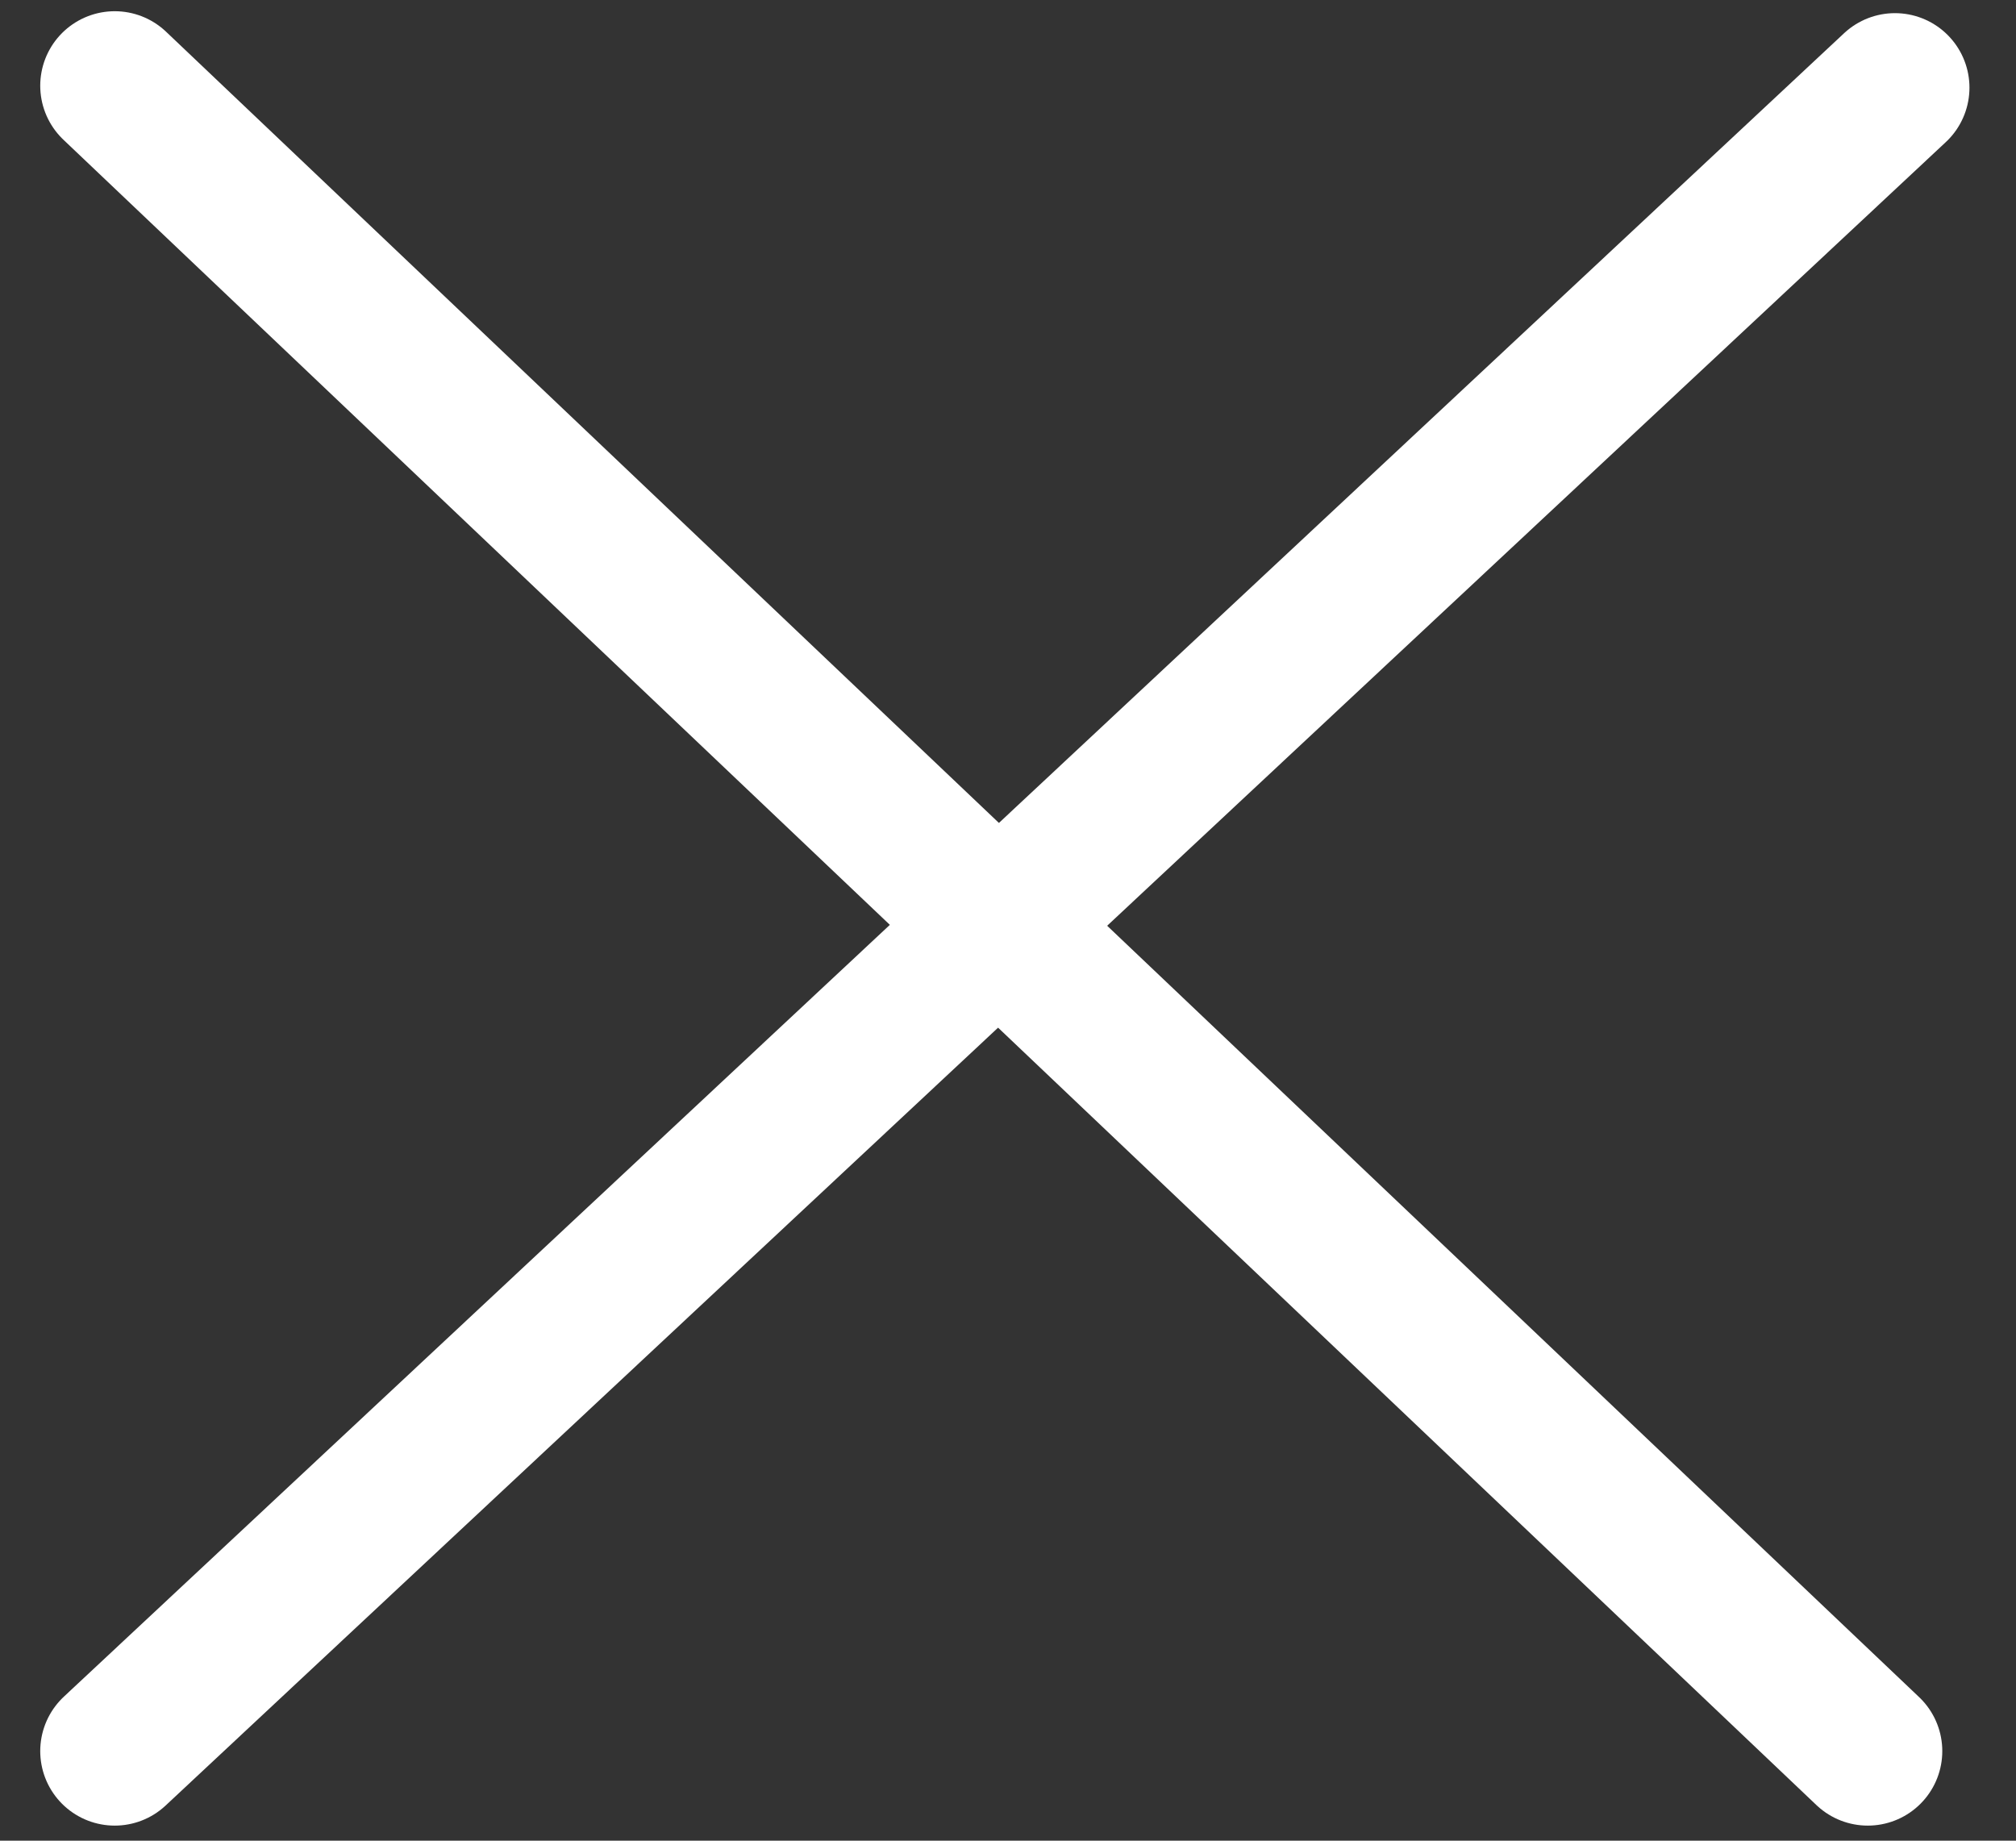<svg width="23" height="21" viewBox="0 0 23 21" fill="none" xmlns="http://www.w3.org/2000/svg">
<rect x="0" y="0" width="23" height="21" fill="#333333" stroke="none"/>
<path d="M21.619 1L1.309 19.978" stroke="white" stroke-width="1.7" stroke-linecap="round" stroke-linejoin="round"/>
<path d="M1.309 0.978L21.309 19.978" stroke="white" stroke-width="1.7" stroke-linecap="round" stroke-linejoin="round"/>
</svg>
